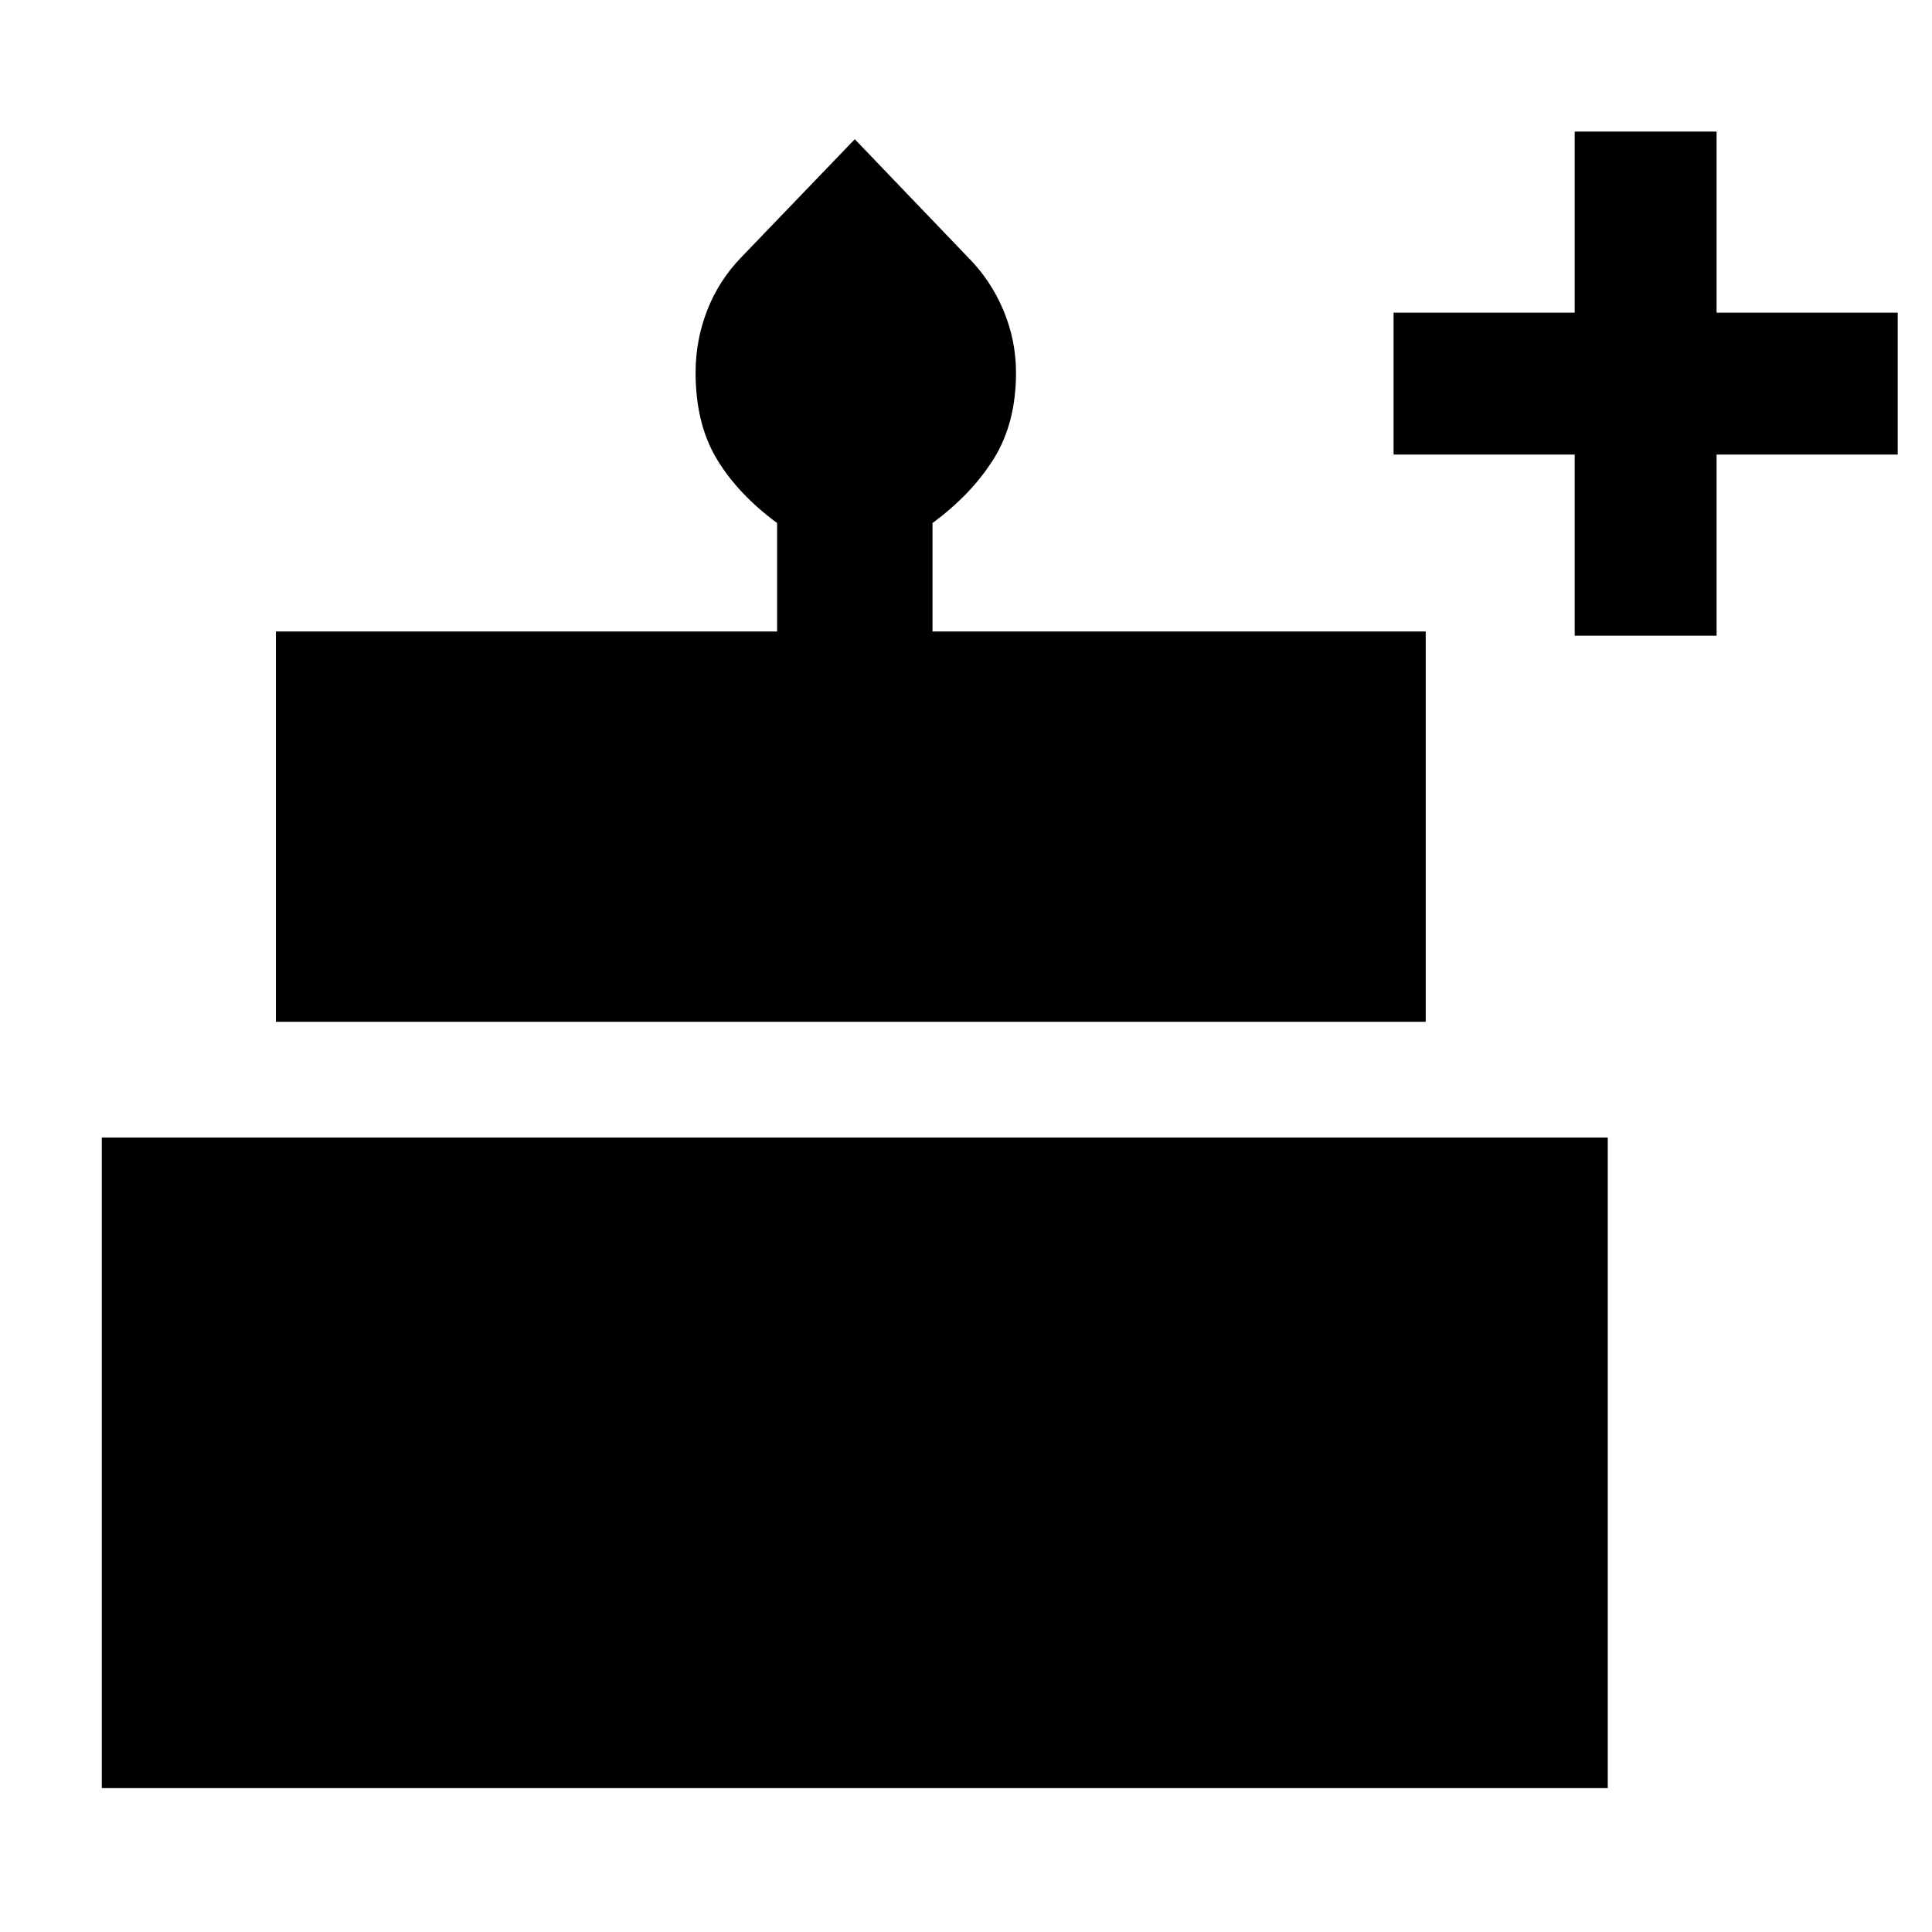 <svg xmlns="http://www.w3.org/2000/svg" height="48" viewBox="0 -960 960 960" width="48"><path d="M50.59-71.5v-323.28h748.3V-71.5H50.59Zm86.5-380.78v-193.94h249.04v-53.89q-19.5-14.39-30-31.87t-10.5-42.94q0-15.99 5.78-30.9 5.78-14.9 17.16-26.58l56.17-58.43 56.11 58.55q11.43 11.43 17.71 26.41 6.29 14.99 6.29 31.05 0 24.98-11 42.68-11 17.69-30.5 32.03v53.89h245.08v193.94H137.09Zm645.37-191.85v-90h-90v-70.5h90v-90h70.5v90h90v70.5h-90v90h-70.5Z"/></svg>